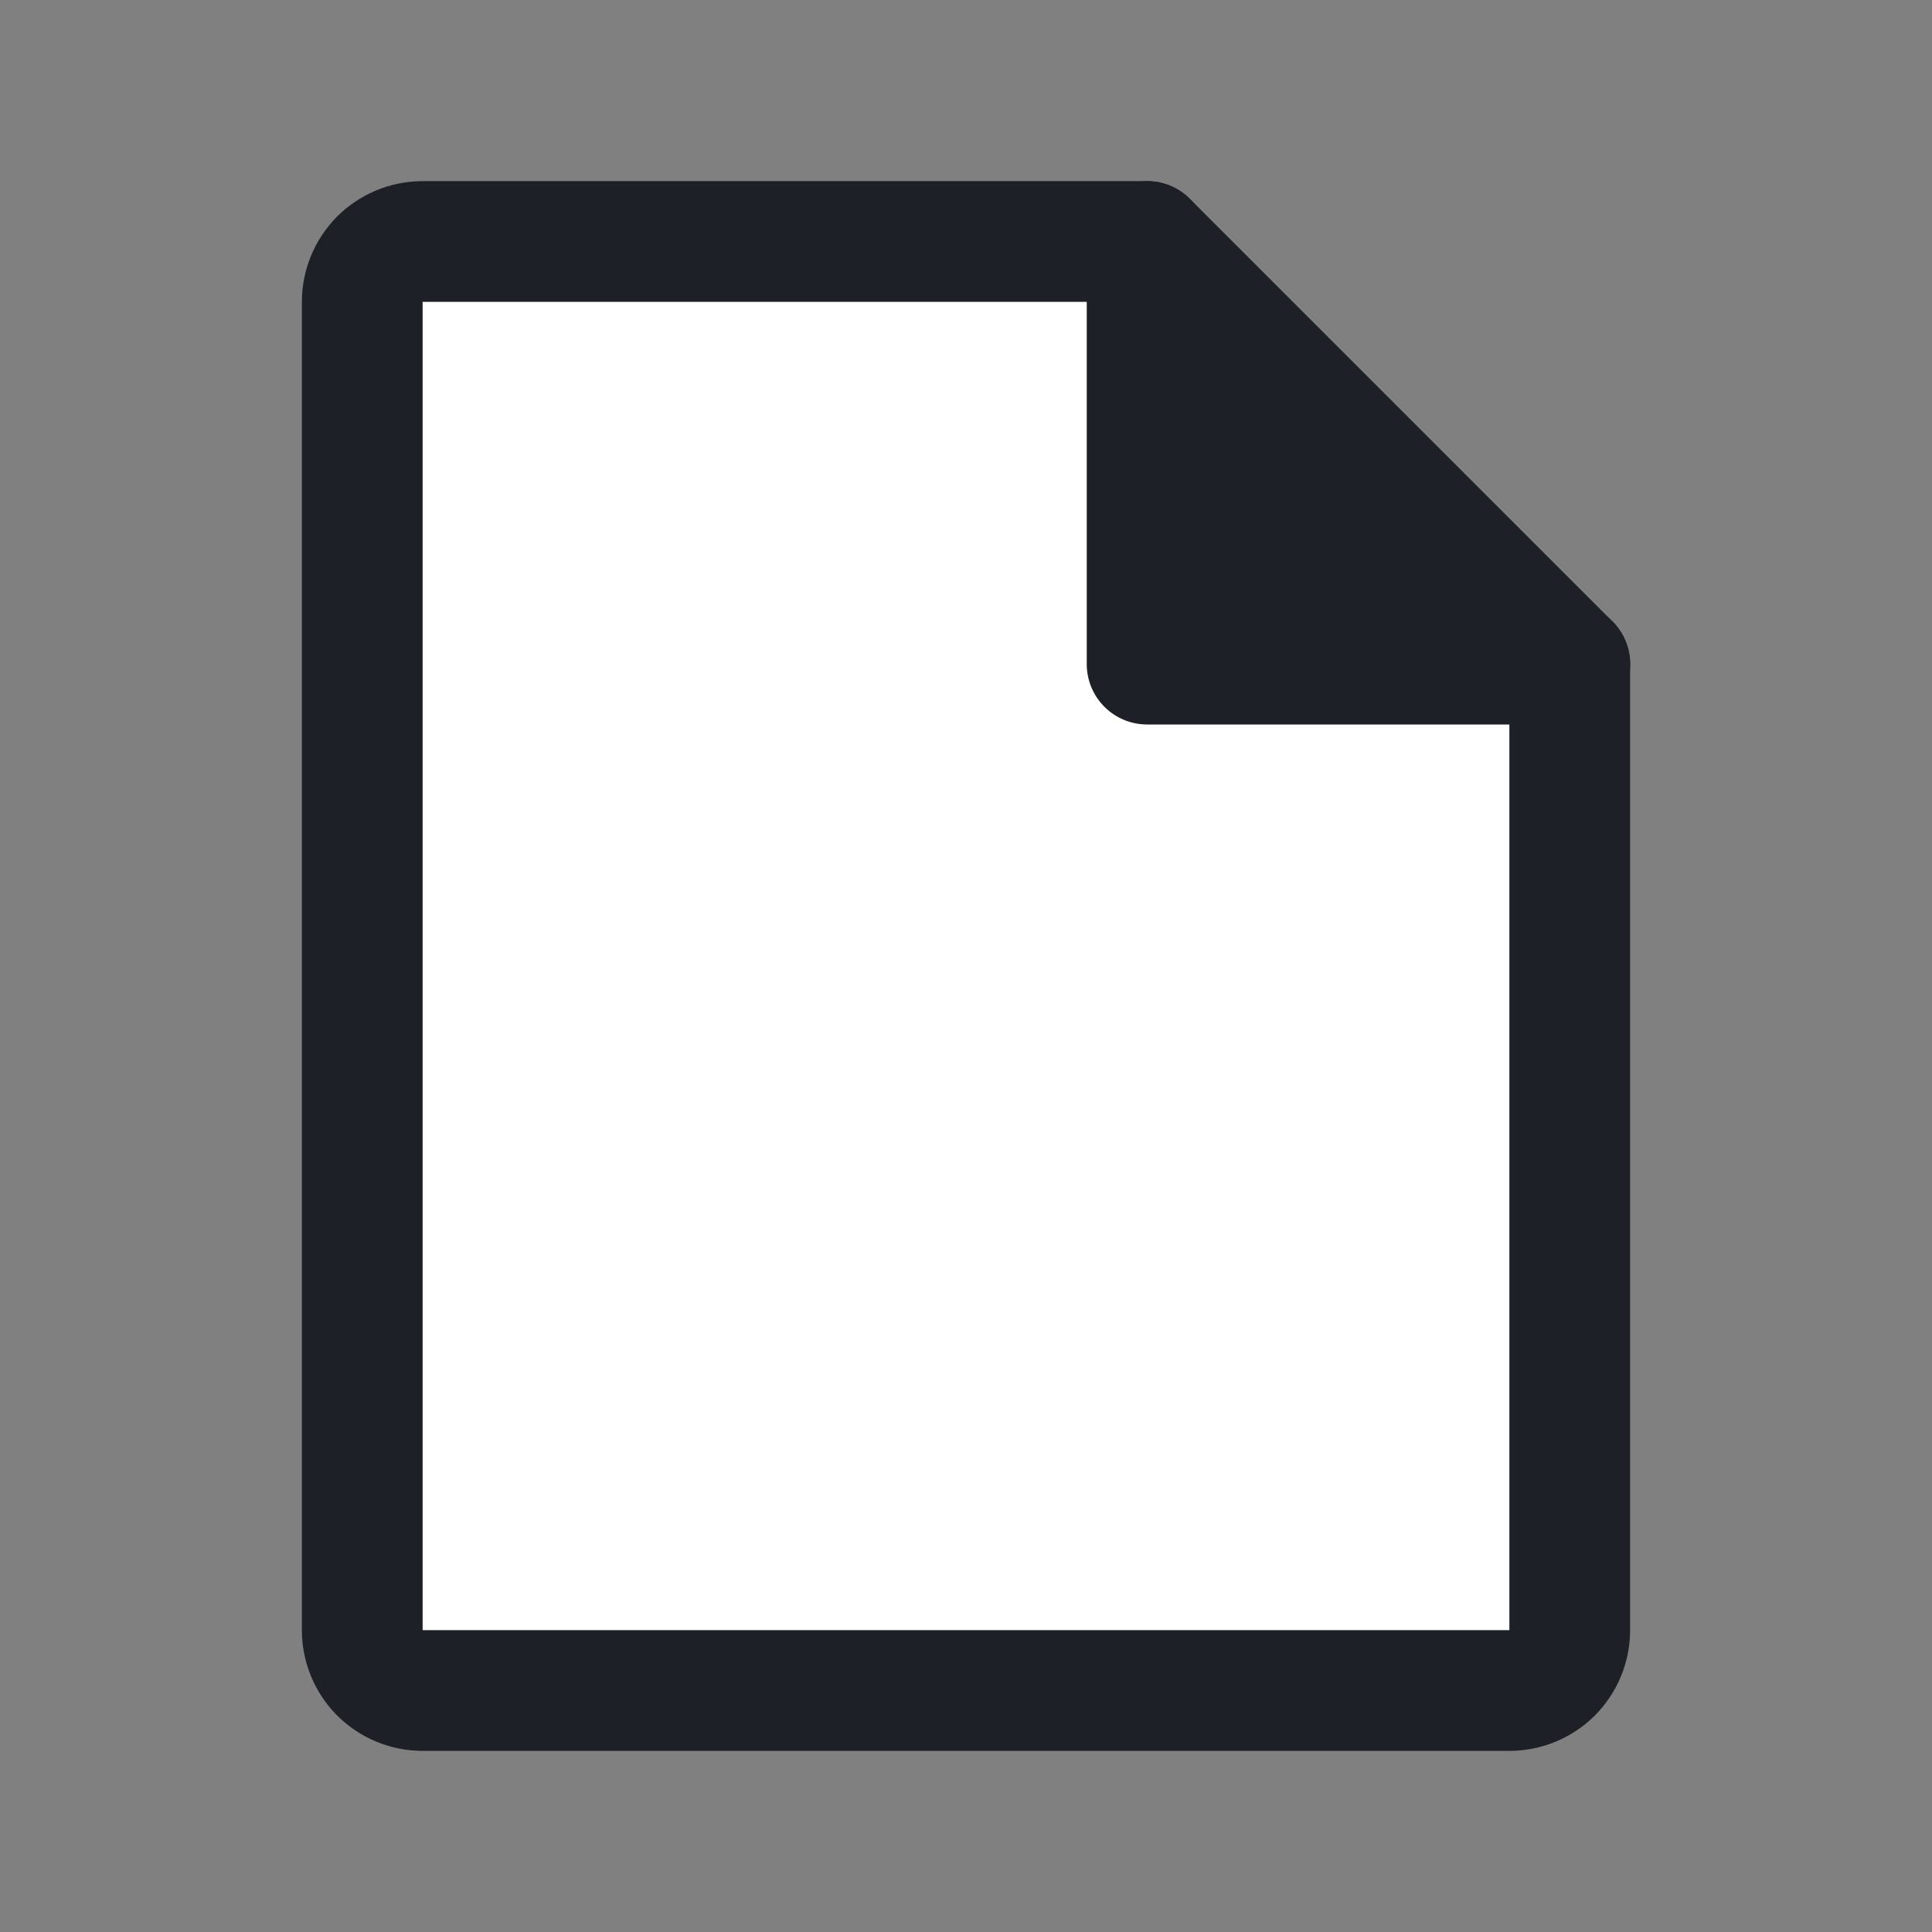 <svg width="16" height="16" viewBox="0 0 16 16" fill="none" xmlns="http://www.w3.org/2000/svg">
<rect x="0" y="0" width="16" height="16" fill="#808080" stroke="none"/>
<path d="M12.5 14H3.5C3.367 14 3.24 13.947 3.146 13.854C3.053 13.76 3 13.633 3 13.5V2.5C3 2.367 3.053 2.24 3.146 2.146C3.24 2.053 3.367 2 3.5 2H9.5L13 5.5V13.5C13 13.633 12.947 13.76 12.854 13.854C12.76 13.947 12.633 14 12.5 14Z" fill="white" stroke="#1D2026" stroke-linecap="round" stroke-linejoin="round"/>
<path d="M9.5 2V5.5H13.001" fill="#1D2026"/>
<path d="M9.5 2V5.5H13.001" stroke="#1D2026" stroke-linecap="round" stroke-linejoin="round"/>
</svg>
